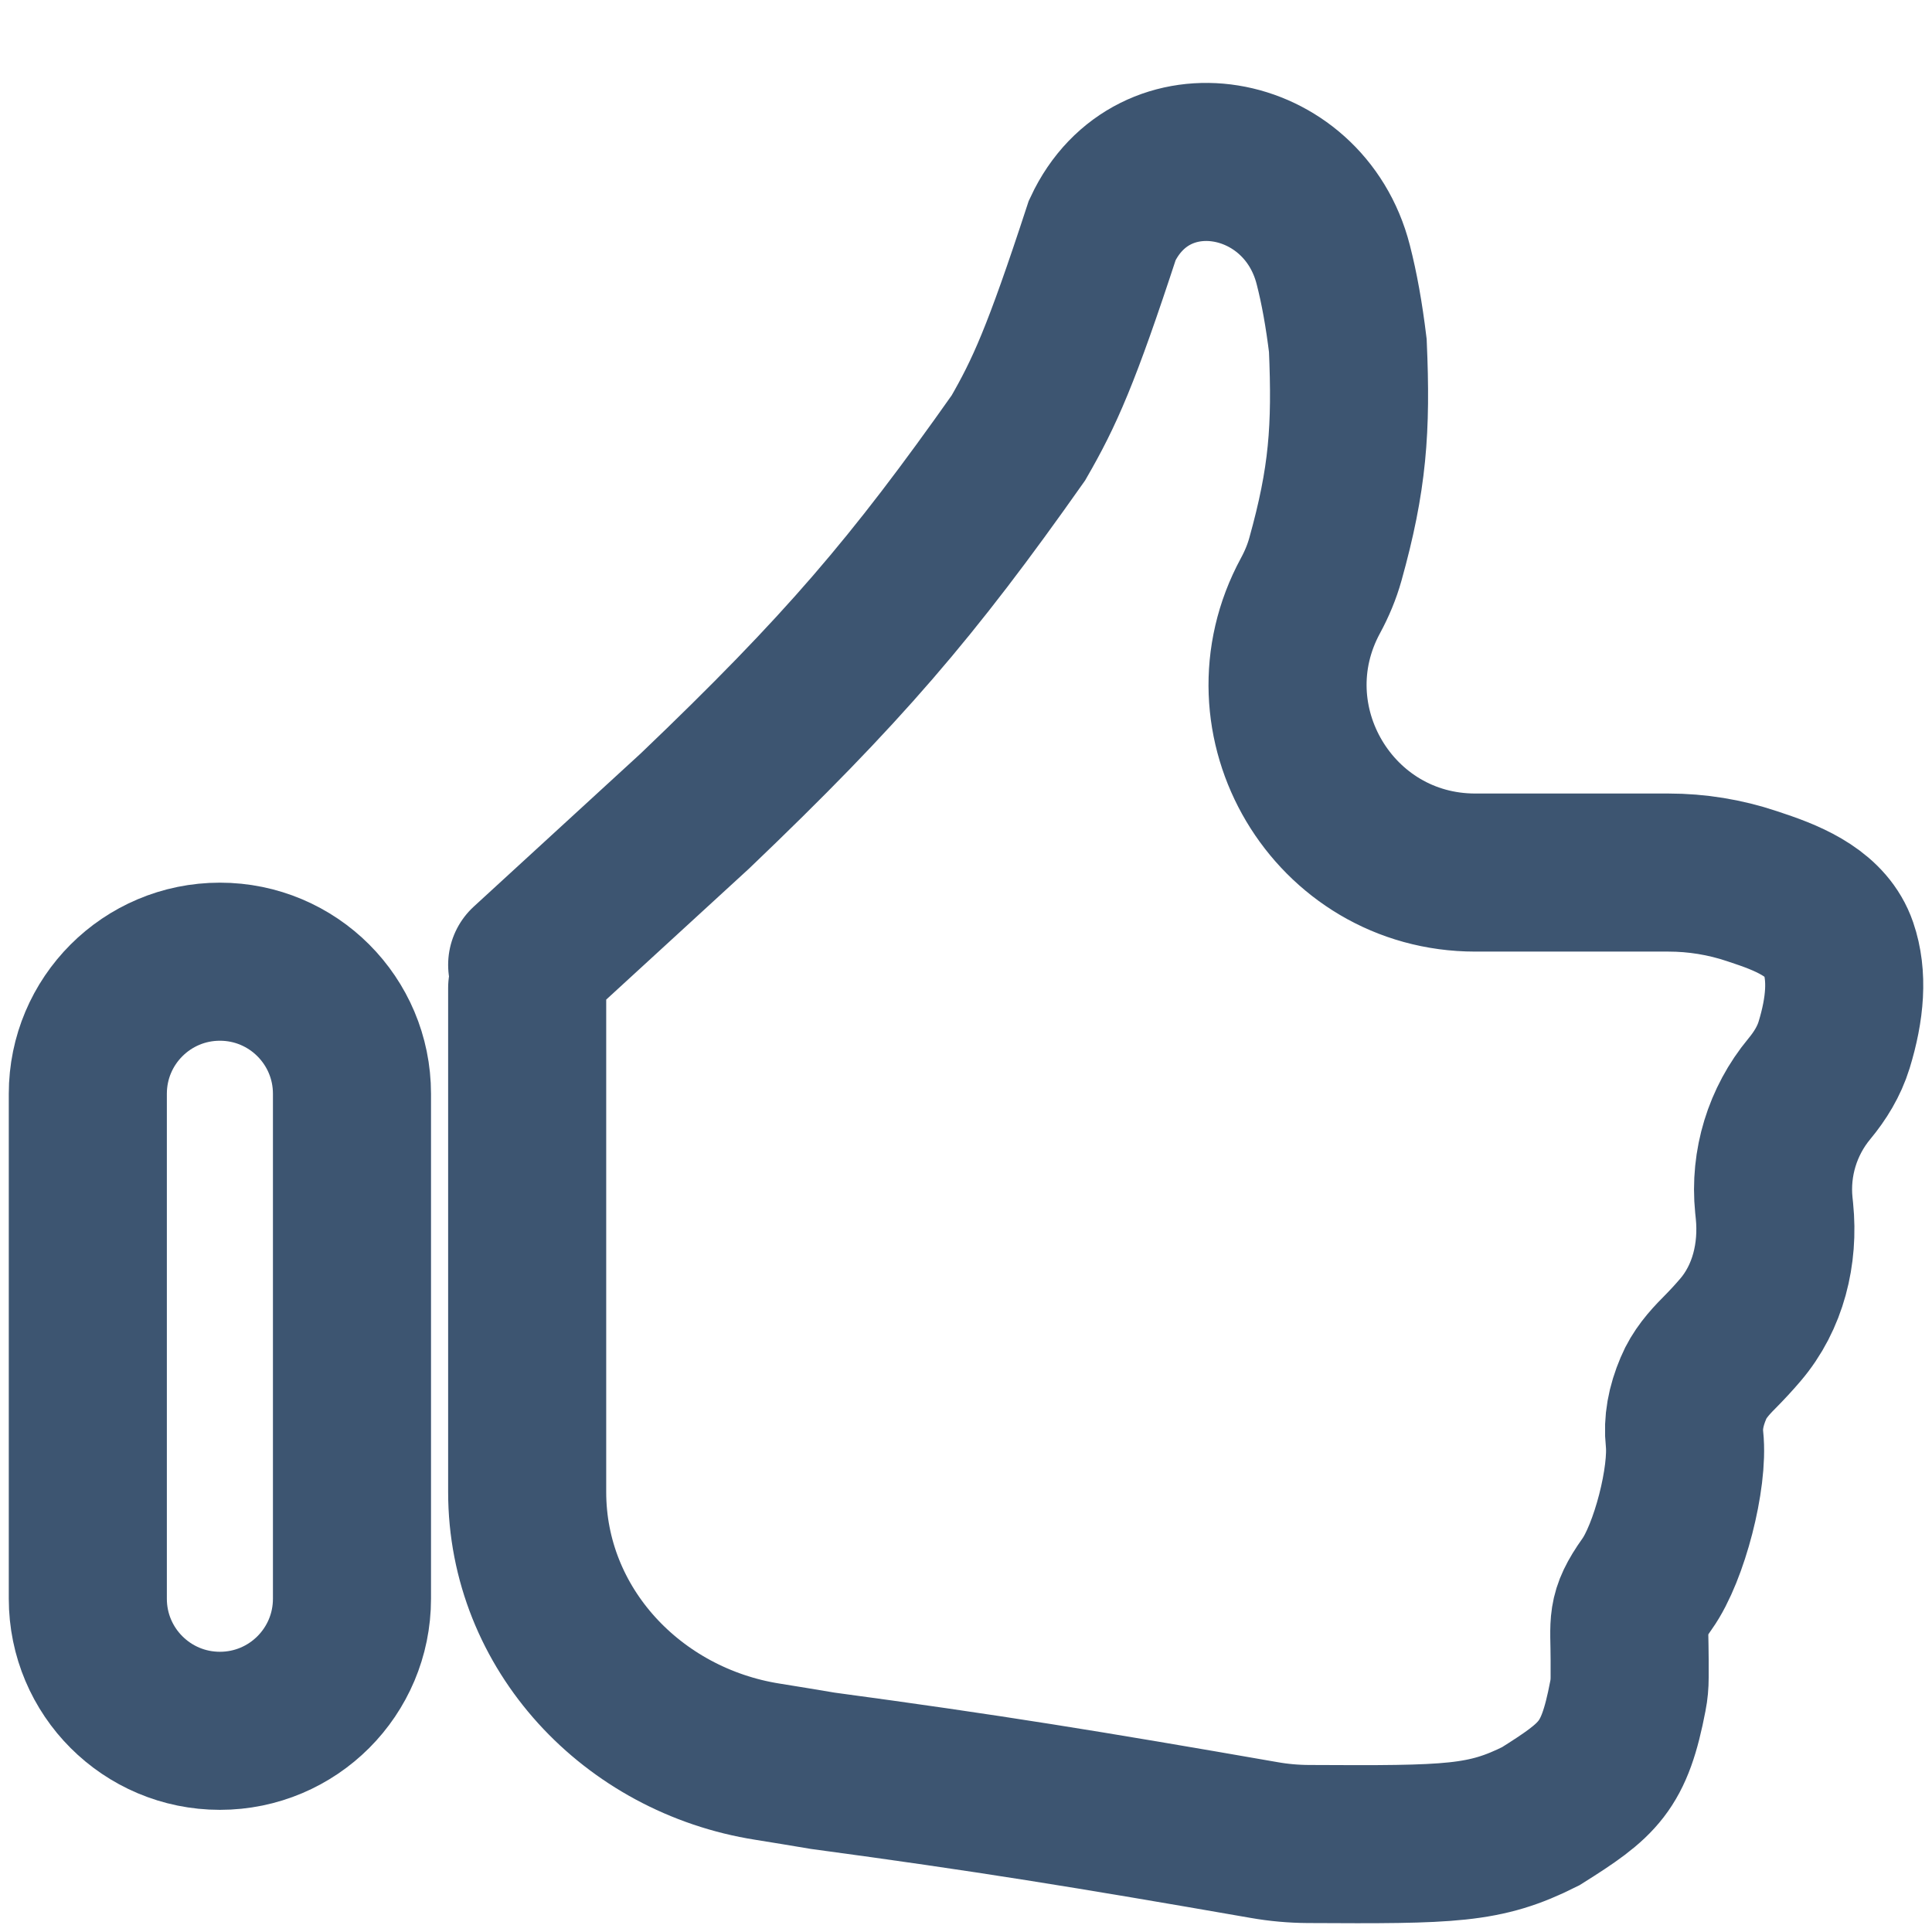 <svg width="20" height="20" viewBox="0 0 22 22" fill="none" xmlns="http://www.w3.org/2000/svg">
<path d="M4.008 18.205V12.455C4.008 11.624 3.335 10.951 2.504 10.951C1.673 10.951 1 11.624 1 12.455V18.205C1 19.036 1.673 19.709 2.504 19.709C3.335 19.709 4.008 19.036 4.008 18.205Z" stroke="#3D5571" stroke-width="1.8" stroke-linecap="round"/>
<path d="M6.003 10.987L7.913 9.235C9.603 7.62 10.397 6.688 11.597 4.986C11.893 4.472 12.082 4.058 12.552 2.621V2.621C13.127 1.39 14.846 1.697 15.182 3.014C15.251 3.282 15.305 3.583 15.348 3.935C15.389 4.886 15.348 5.453 15.092 6.37C15.052 6.513 14.994 6.651 14.923 6.782V6.782C14.151 8.205 15.181 9.936 16.8 9.936H18.999C19.322 9.936 19.643 9.988 19.95 10.091L20.036 10.12C20.409 10.244 20.806 10.422 20.934 10.794C21.043 11.111 21.012 11.486 20.885 11.9C20.828 12.085 20.726 12.251 20.603 12.399V12.399C20.297 12.768 20.151 13.245 20.199 13.722L20.206 13.79C20.255 14.276 20.135 14.774 19.817 15.145C19.742 15.233 19.666 15.315 19.576 15.406C19.458 15.524 19.348 15.652 19.284 15.806C19.195 16.015 19.162 16.206 19.182 16.389C19.229 16.823 19.009 17.68 18.756 18.036V18.036C18.507 18.387 18.557 18.471 18.557 18.901V19.1C18.557 19.171 18.551 19.243 18.537 19.312C18.382 20.12 18.209 20.264 17.544 20.682C16.908 21.001 16.533 21.007 14.896 20.998C14.729 20.997 14.56 20.982 14.396 20.953C12.382 20.602 11.239 20.416 9.368 20.164C9.143 20.126 8.936 20.092 8.742 20.061C7.202 19.819 6.003 18.549 6.003 16.99V11.25" stroke="#3D5571" stroke-width="1.8" stroke-linecap="round"/>
</svg>
